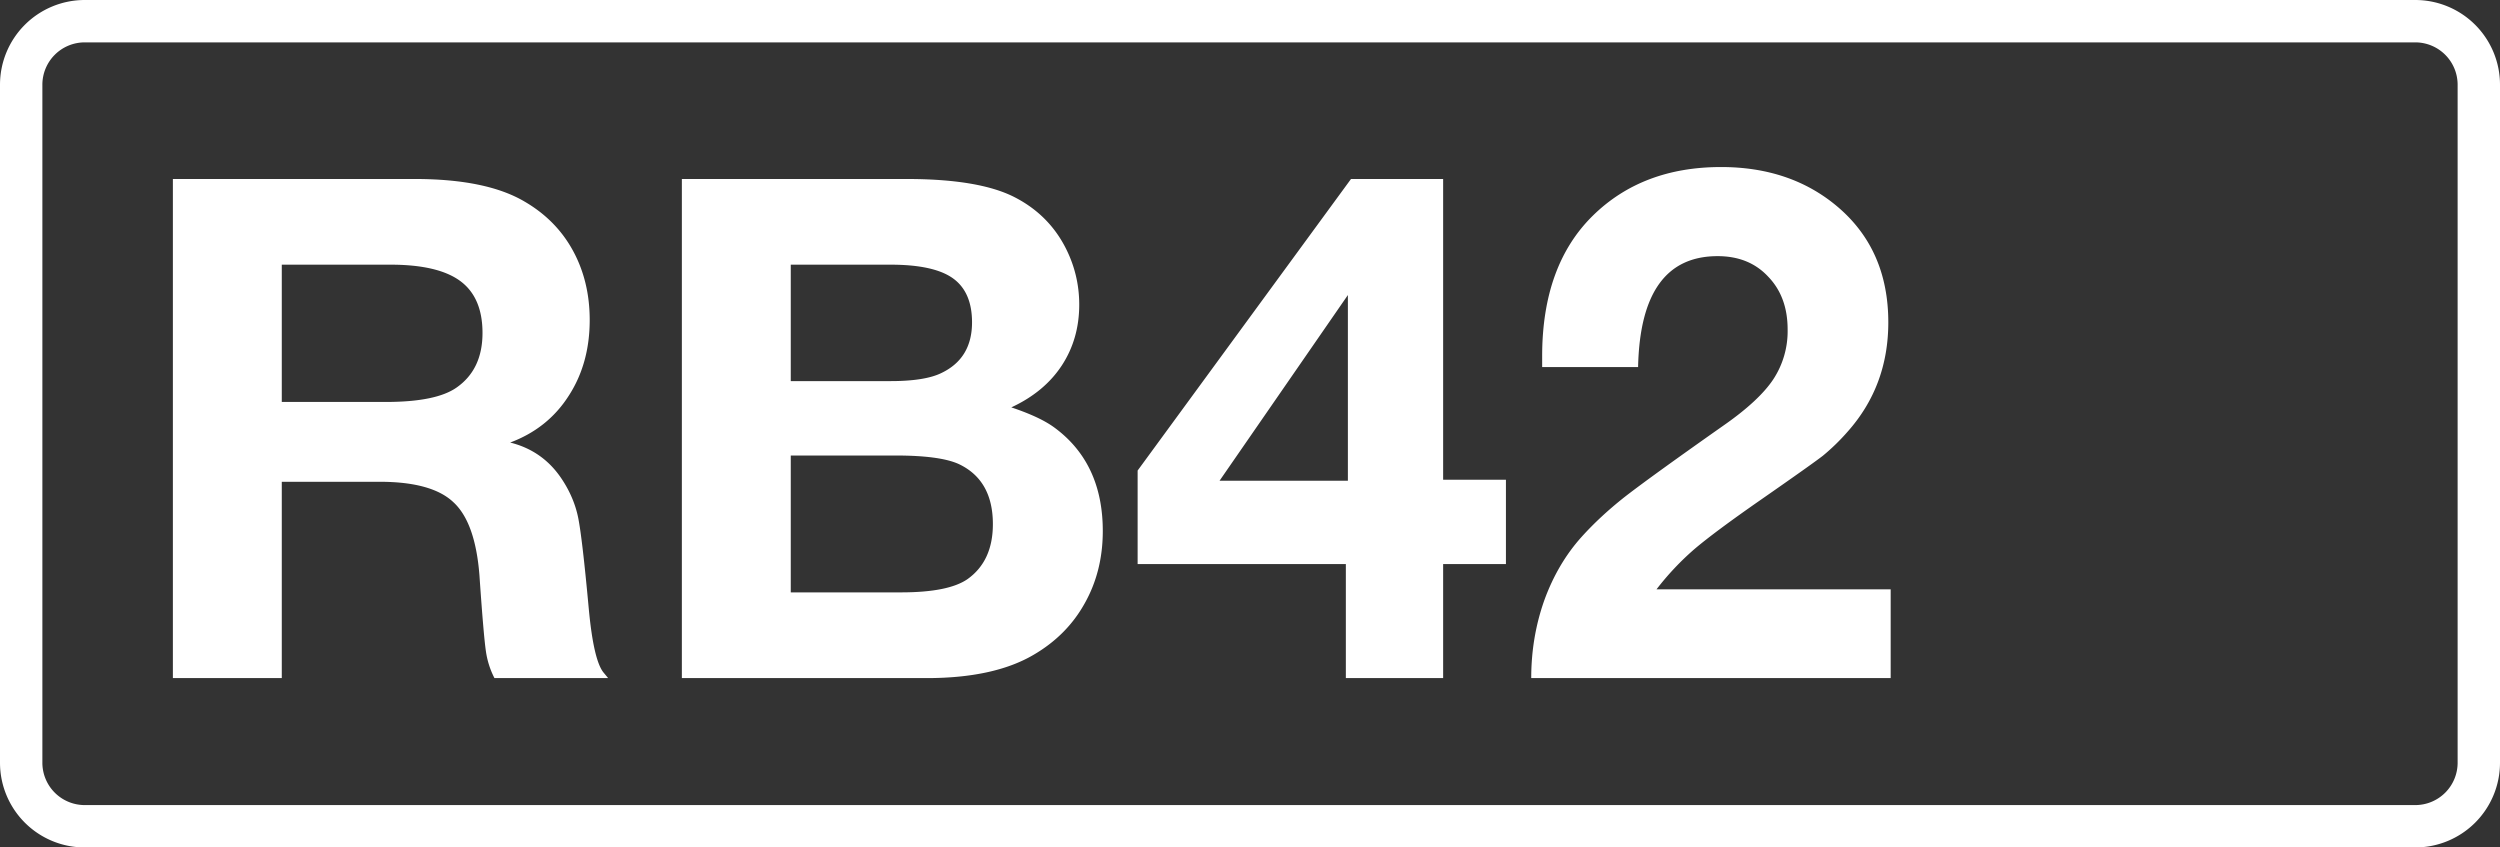 <svg class="color-immutable" xmlns="http://www.w3.org/2000/svg" width="59" height="20" fill="none" viewBox="0 0 59 20"><rect x="0" y="0" width="59" height="20" fill="#333333" stroke="none"/><g clip-path="url(#a)"><path stroke="#fff" d="M.5 2A1.5 1.5 0 0 1 2 .5h55A1.5 1.5 0 0 1 58.5 2v16a1.5 1.5 0 0 1-1.5 1.5H2A1.5 1.5 0 0 1 .5 18z"/><path fill="#fff" d="M4.08 4.224h5.704q1.692 0 2.594.532.749.435 1.144 1.16t.395 1.636q0 1.03-.5 1.796-.491.765-1.377 1.096.78.194 1.224.87.282.428.379.894.096.467.25 2.135.112 1.225.346 1.523l.113.137h-2.683a2 2 0 0 1-.202-.636q-.056-.387-.152-1.79-.098-1.248-.613-1.723-.507-.483-1.74-.484H6.65v4.633H4.08zm2.57 2.022v3.24h2.457q1.184 0 1.668-.34.612-.427.612-1.288 0-.838-.524-1.225t-1.651-.387zM16.092 4.224h5.301q1.709 0 2.546.427.79.403 1.193 1.168.338.645.338 1.37 0 .806-.41 1.434-.412.629-1.193.991.676.226 1.015.475 1.143.839 1.144 2.441 0 .951-.427 1.709-.42.757-1.209 1.216-.934.548-2.521.548h-5.777zm2.57 2.022v2.748h2.353q.82 0 1.208-.194.717-.346.717-1.192 0-.717-.451-1.04-.45-.322-1.474-.322zm0 4.504v3.23h2.602q1.12 0 1.571-.314.597-.426.597-1.297 0-1.038-.806-1.418-.443-.201-1.49-.201zM35.54 11.322v1.99h-1.482v2.69h-2.296v-2.69h-4.914v-2.207l5.035-6.88h2.175v7.097zm-3.73.024V6.963l-3.029 4.383zM44.62 13.908v2.095h-8.483q0-.96.306-1.829.315-.87.878-1.498.435-.484 1.015-.943.589-.459 2.329-1.684.846-.588 1.184-1.096a2.07 2.07 0 0 0 .339-1.176q0-.774-.46-1.249-.45-.483-1.192-.483-1.821 0-1.877 2.618h-2.264v-.257q0-2.144 1.2-3.32 1.168-1.144 3.022-1.144 1.642 0 2.747.935 1.2 1.015 1.2 2.73 0 1.5-.959 2.579a5 5 0 0 1-.588.572q-.273.21-1.442 1.023-1.112.773-1.595 1.185a6.5 6.5 0 0 0-.886.942z"/></g><defs><clipPath id="a"><path fill="#fff" d="M0 0h59v20H0z"/></clipPath></defs></svg>